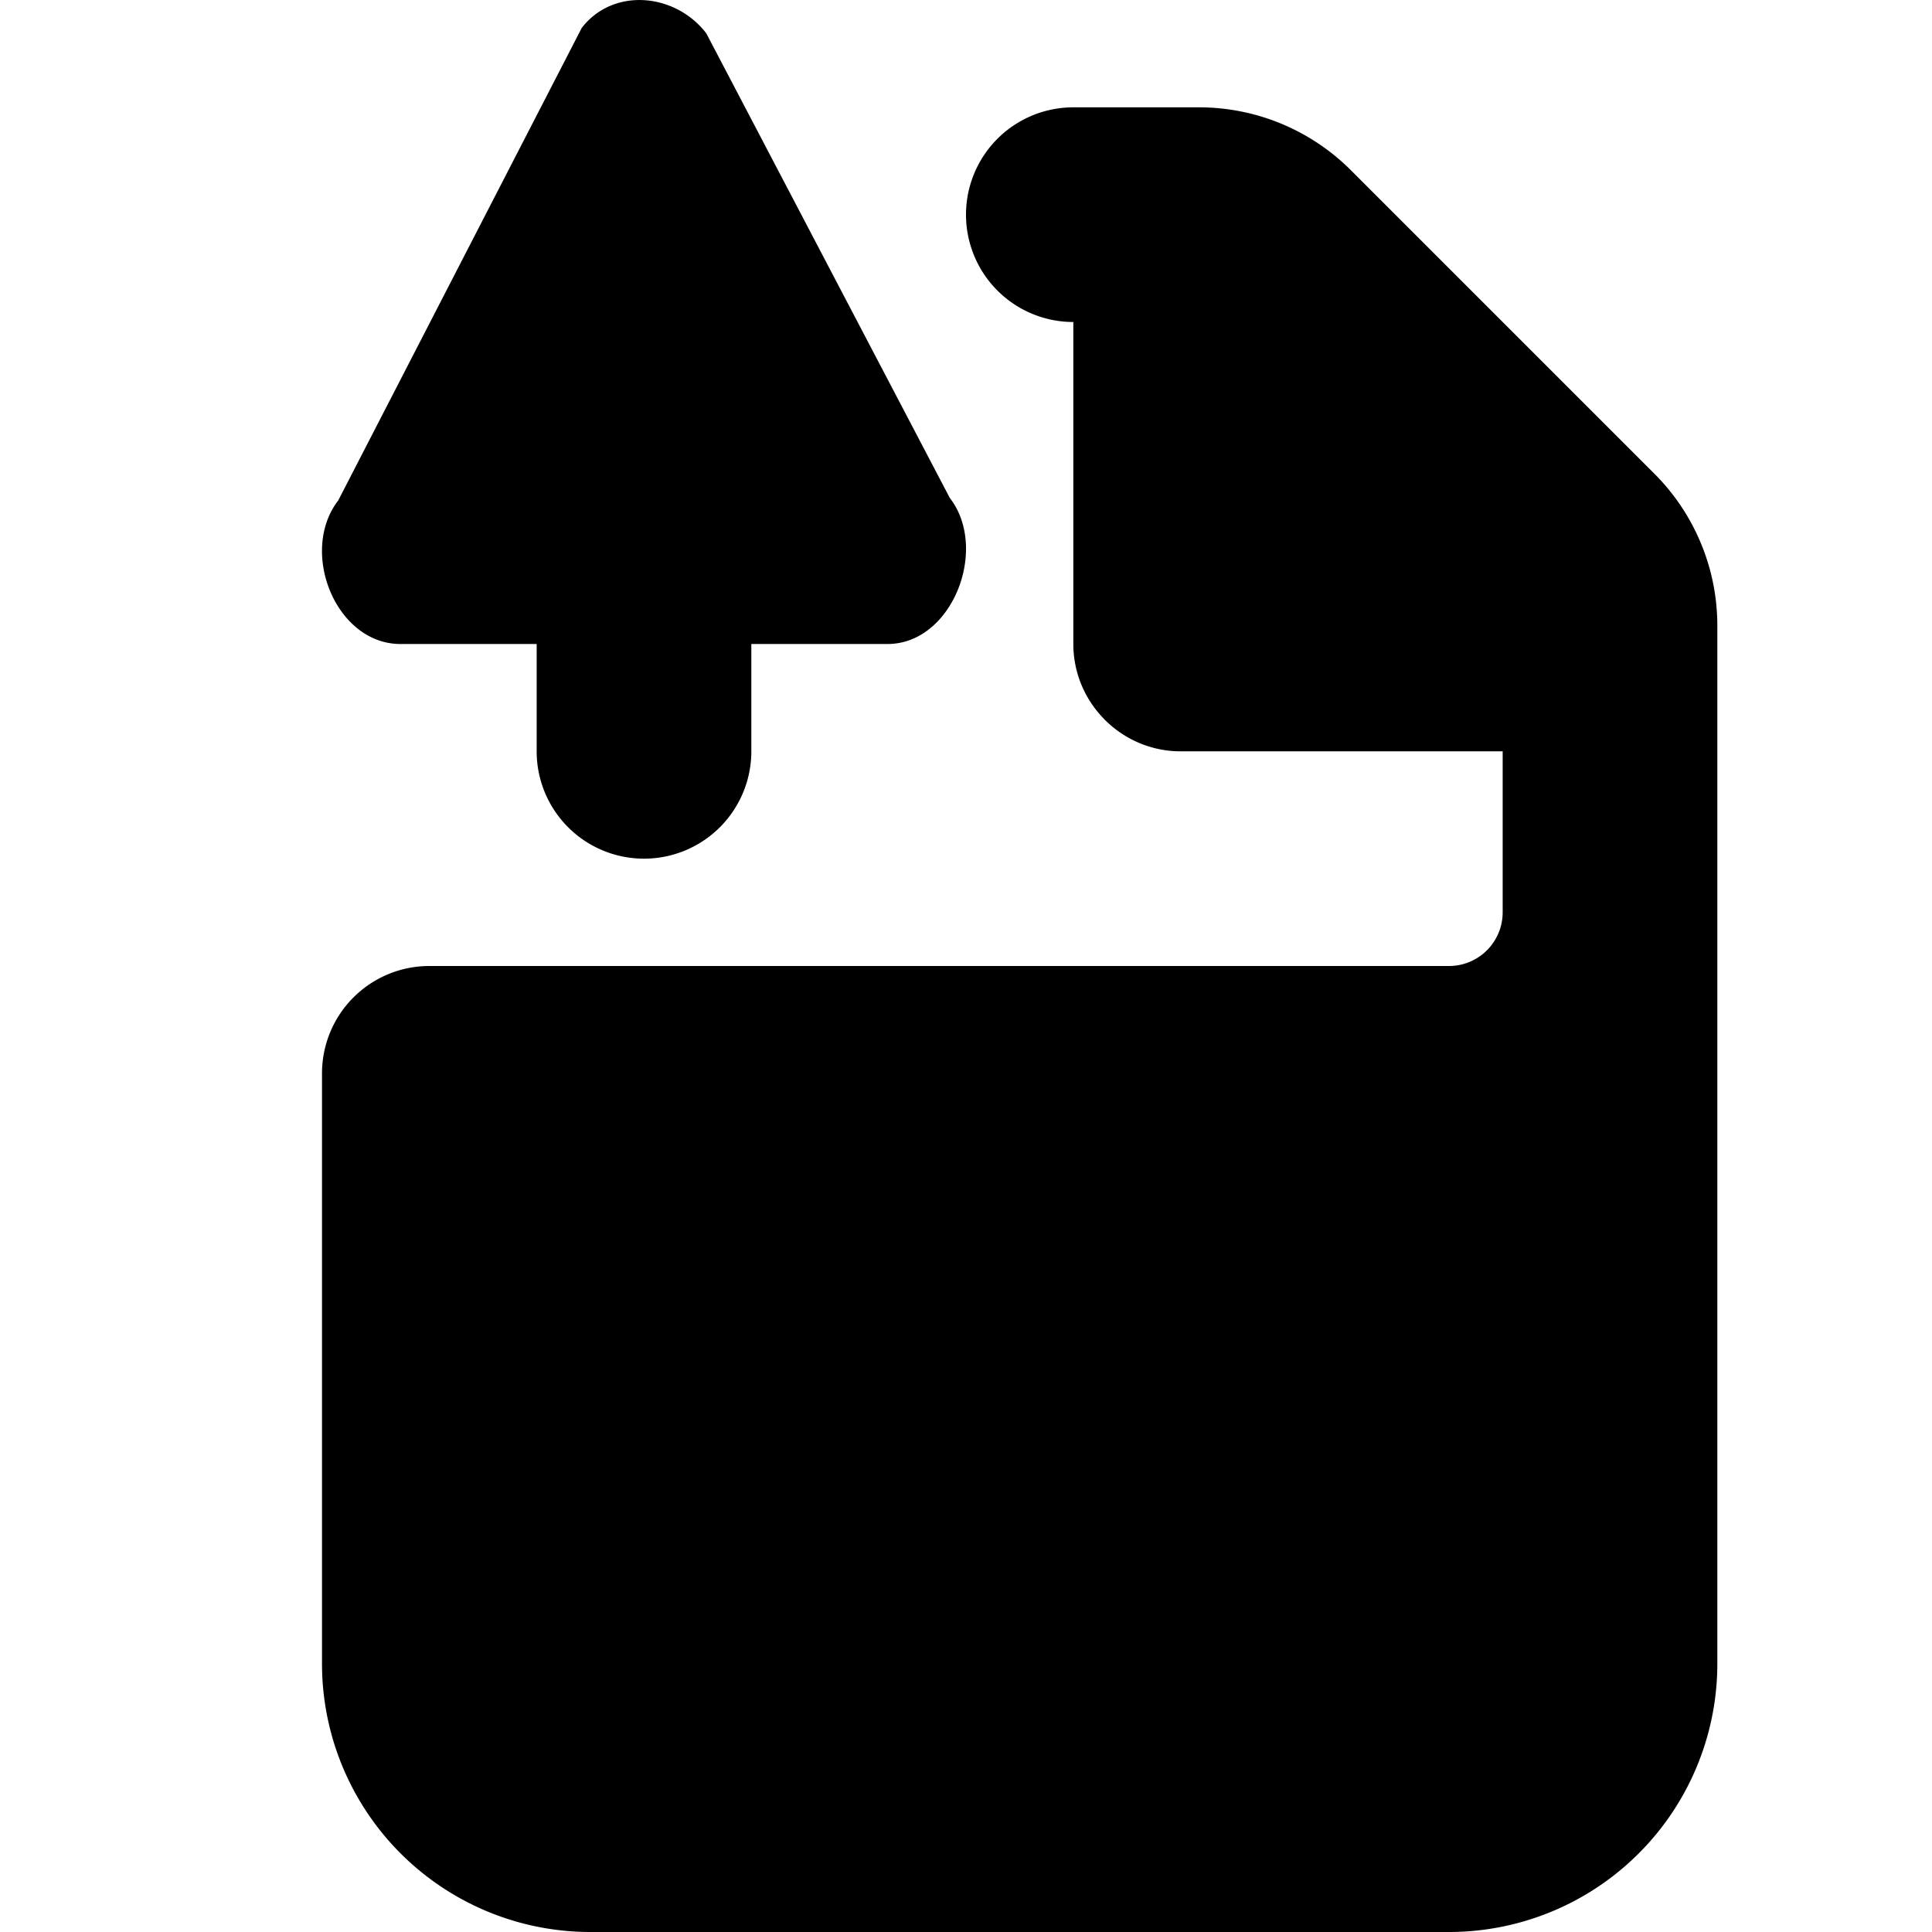 <svg width="18" height="18" viewBox="0 0 18 18" xmlns="http://www.w3.org/2000/svg"><title>export-spreadsheet</title><path d="M5 6H3.731c-.604 0-.947-.861-.58-1.337L5.42.26c.292-.378.868-.328 1.16.05l2.269 4.329C9.216 5.113 8.873 6 8.269 6H7v1a1 1 0 1 1-2 0V6zm10.414-1.586l-2.828-2.828A2.001 2.001 0 0 0 11.171 1H10a1 1 0 1 0 0 2v3c0 .55.45 1 1 1h3v1.5a.5.5 0 0 1-.5.5H4a1 1 0 0 0-1 1v5.5A2.5 2.5 0 0 0 5.5 18h8a2.5 2.5 0 0 0 2.5-2.5V5.829c0-.531-.211-1.04-.586-1.415zM5 12h4v-1H5v1zm5 0h4v-1h-4v1zm-5 2h4v-1H5v1zm5 0h4v-1h-4v1zm-5 2h4v-1H5v1zm5 0h4v-1h-4v1z"/></svg>